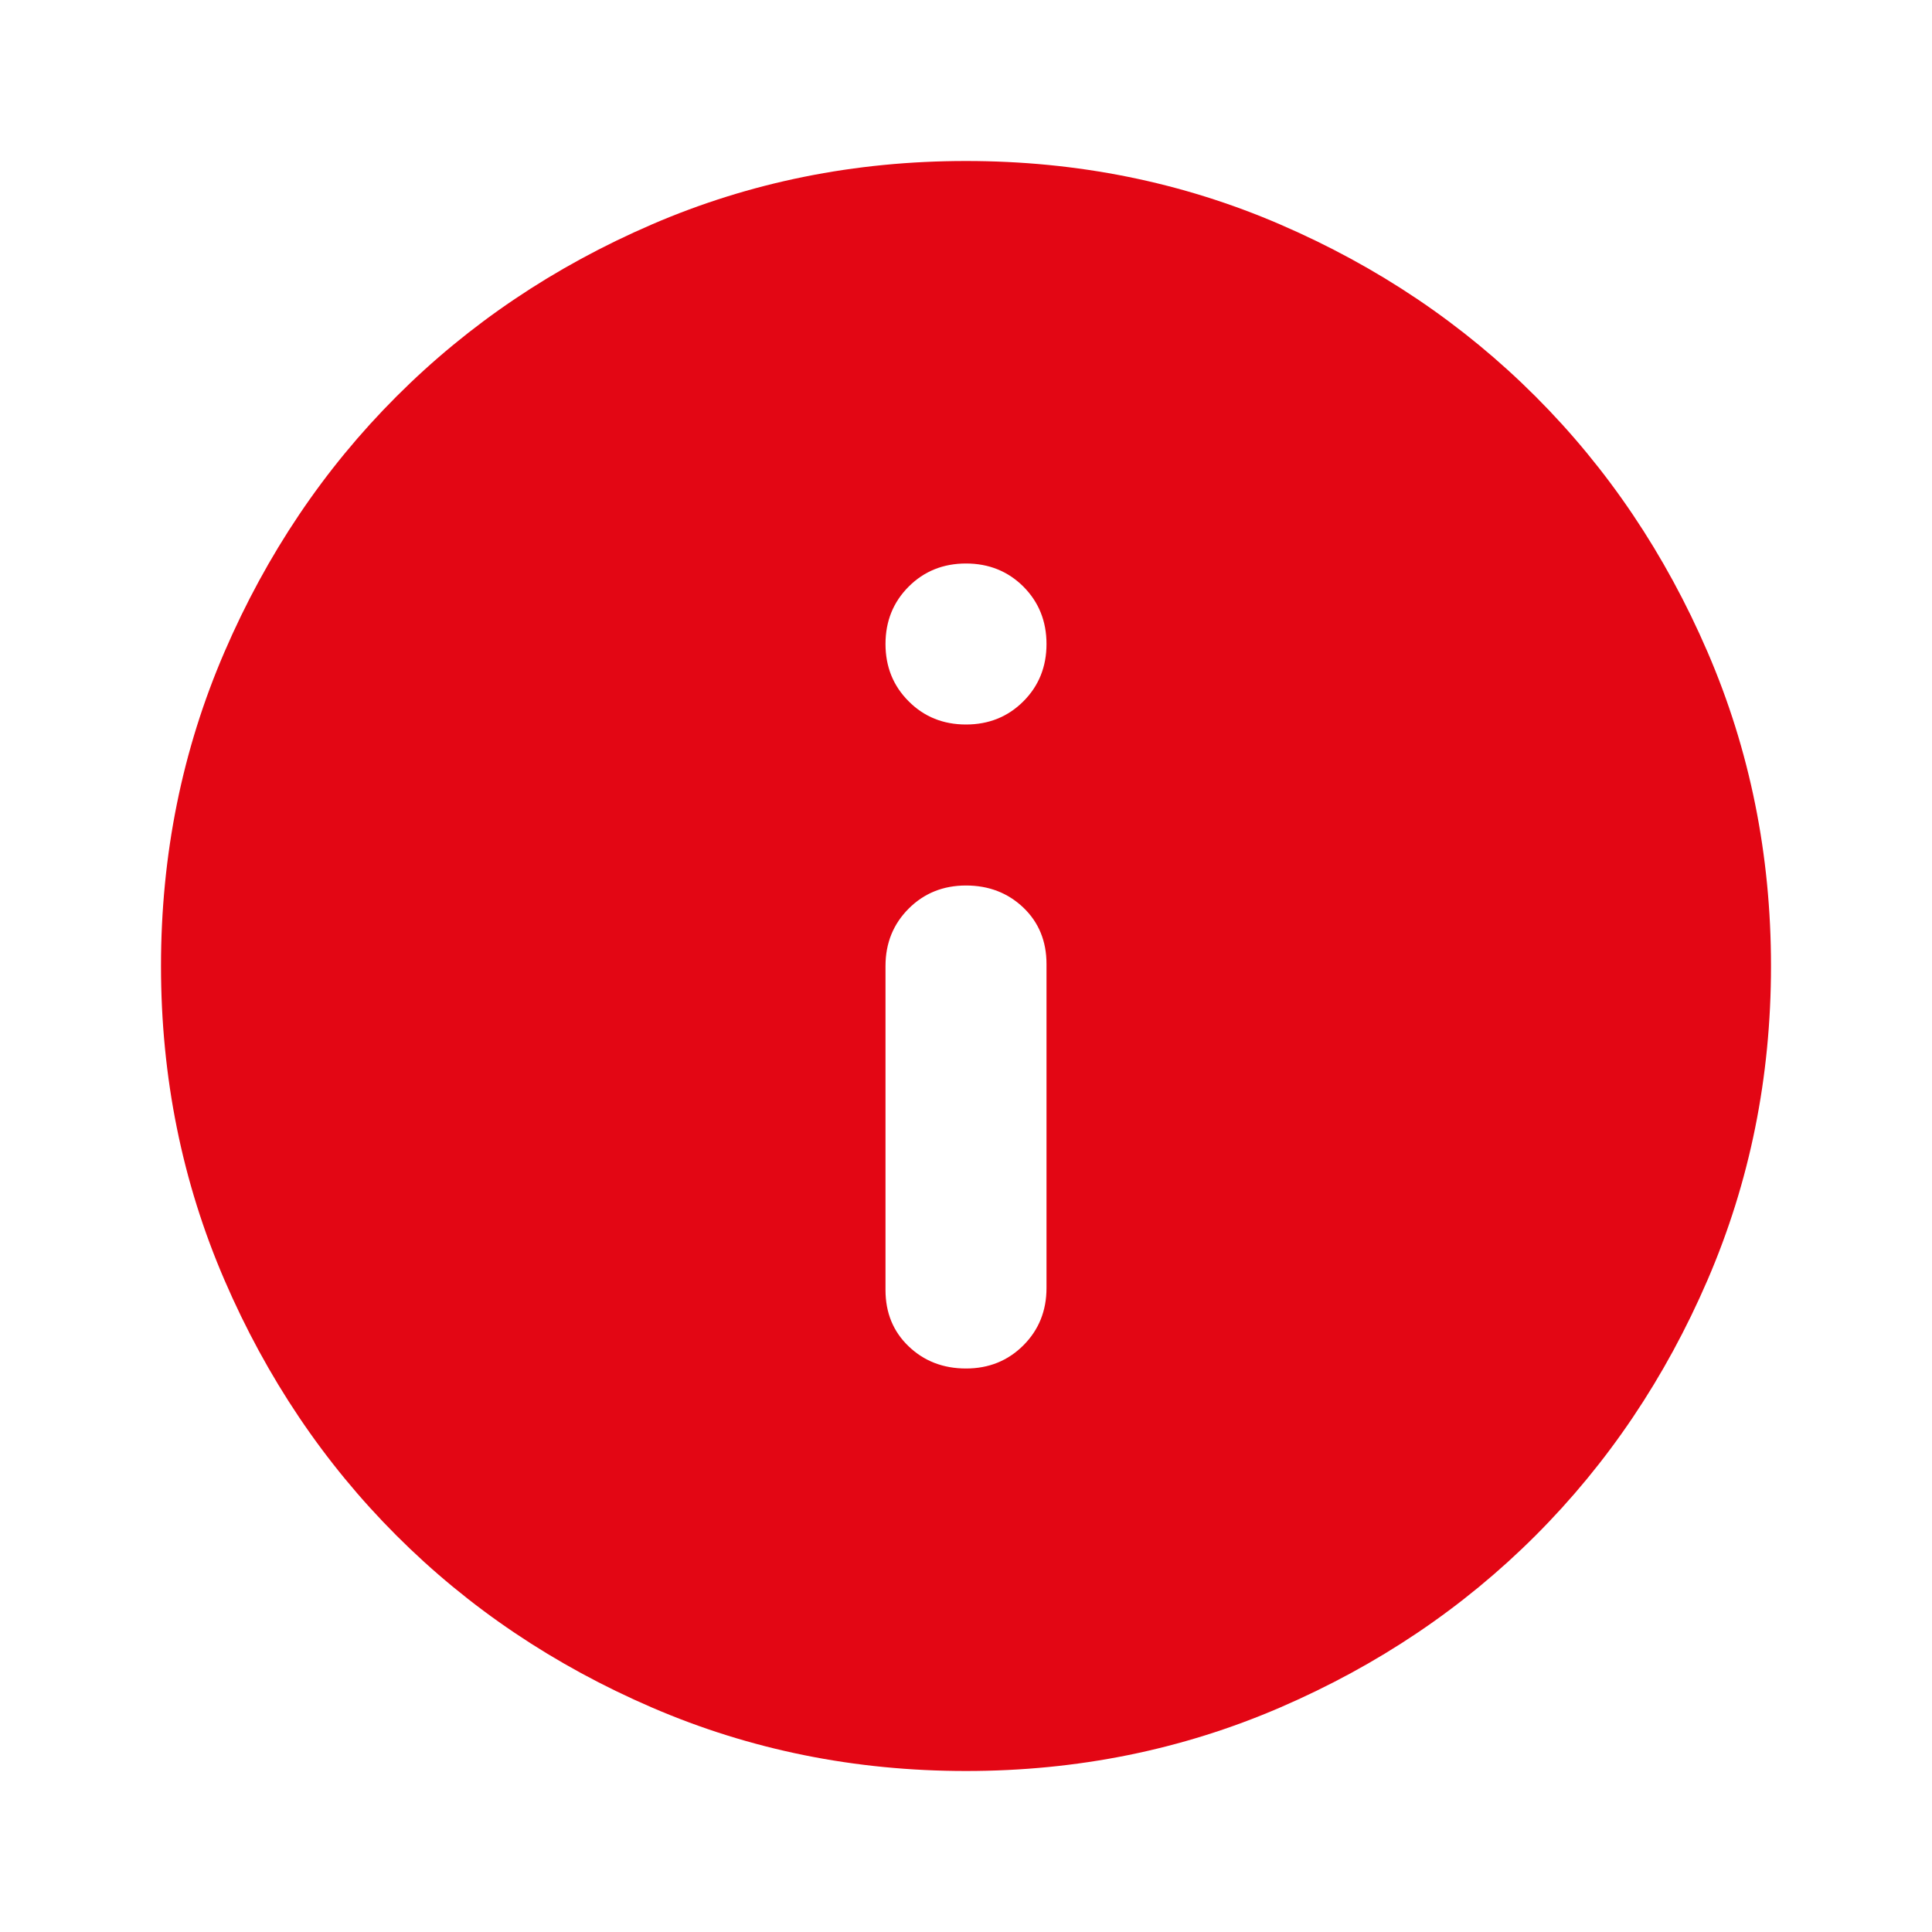 <?xml version="1.0" encoding="UTF-8"?>
<svg width="24px" height="24px" viewBox="0 0 24 24" version="1.1" xmlns="http://www.w3.org/2000/svg" xmlns:xlink="http://www.w3.org/1999/xlink">
    <title>icn-info-red</title>
    <g id="icn-info-red" stroke="none" stroke-width="1" fill="none" fill-rule="evenodd">
        <rect id="ViewBox" x="0" y="0" width="24" height="24"></rect>
        <path d="M12,17 C12.283,17 12.521,16.904 12.713,16.712 C12.904,16.521 13,16.283 13,16 L13,11.975 C13,11.692 12.904,11.458 12.713,11.275 C12.521,11.092 12.283,11 12,11 C11.717,11 11.479,11.096 11.288,11.287 C11.096,11.479 11,11.717 11,12 L11,16.025 C11,16.308 11.096,16.542 11.288,16.725 C11.479,16.908 11.717,17 12,17 L12,17 Z M12,9 C12.283,9 12.521,8.904 12.713,8.712 C12.904,8.521 13,8.283 13,8 C13,7.717 12.904,7.479 12.713,7.287 C12.521,7.096 12.283,7 12,7 C11.717,7 11.479,7.096 11.288,7.287 C11.096,7.479 11,7.717 11,8 C11,8.283 11.096,8.521 11.288,8.712 C11.479,8.904 11.717,9 12,9 Z M12,22 C10.617,22 9.317,21.737 8.1,21.212 C6.883,20.687 5.825,19.975 4.925,19.075 C4.025,18.175 3.313,17.117 2.788,15.9 C2.263,14.683 2,13.383 2,12 C2,10.617 2.263,9.317 2.788,8.1 C3.313,6.883 4.025,5.825 4.925,4.925 C5.825,4.025 6.883,3.312 8.1,2.787 C9.317,2.262 10.617,2 12,2 C13.383,2 14.683,2.262 15.9,2.787 C17.117,3.312 18.175,4.025 19.075,4.925 C19.975,5.825 20.687,6.883 21.212,8.1 C21.737,9.317 22,10.617 22,12 C22,13.383 21.737,14.683 21.212,15.9 C20.687,17.117 19.975,18.175 19.075,19.075 C18.175,19.975 17.117,20.687 15.9,21.212 C14.683,21.737 13.383,22 12,22 Z" id="Shape" fill="#E30614" fill-rule="nonzero"></path>
    </g>
</svg>